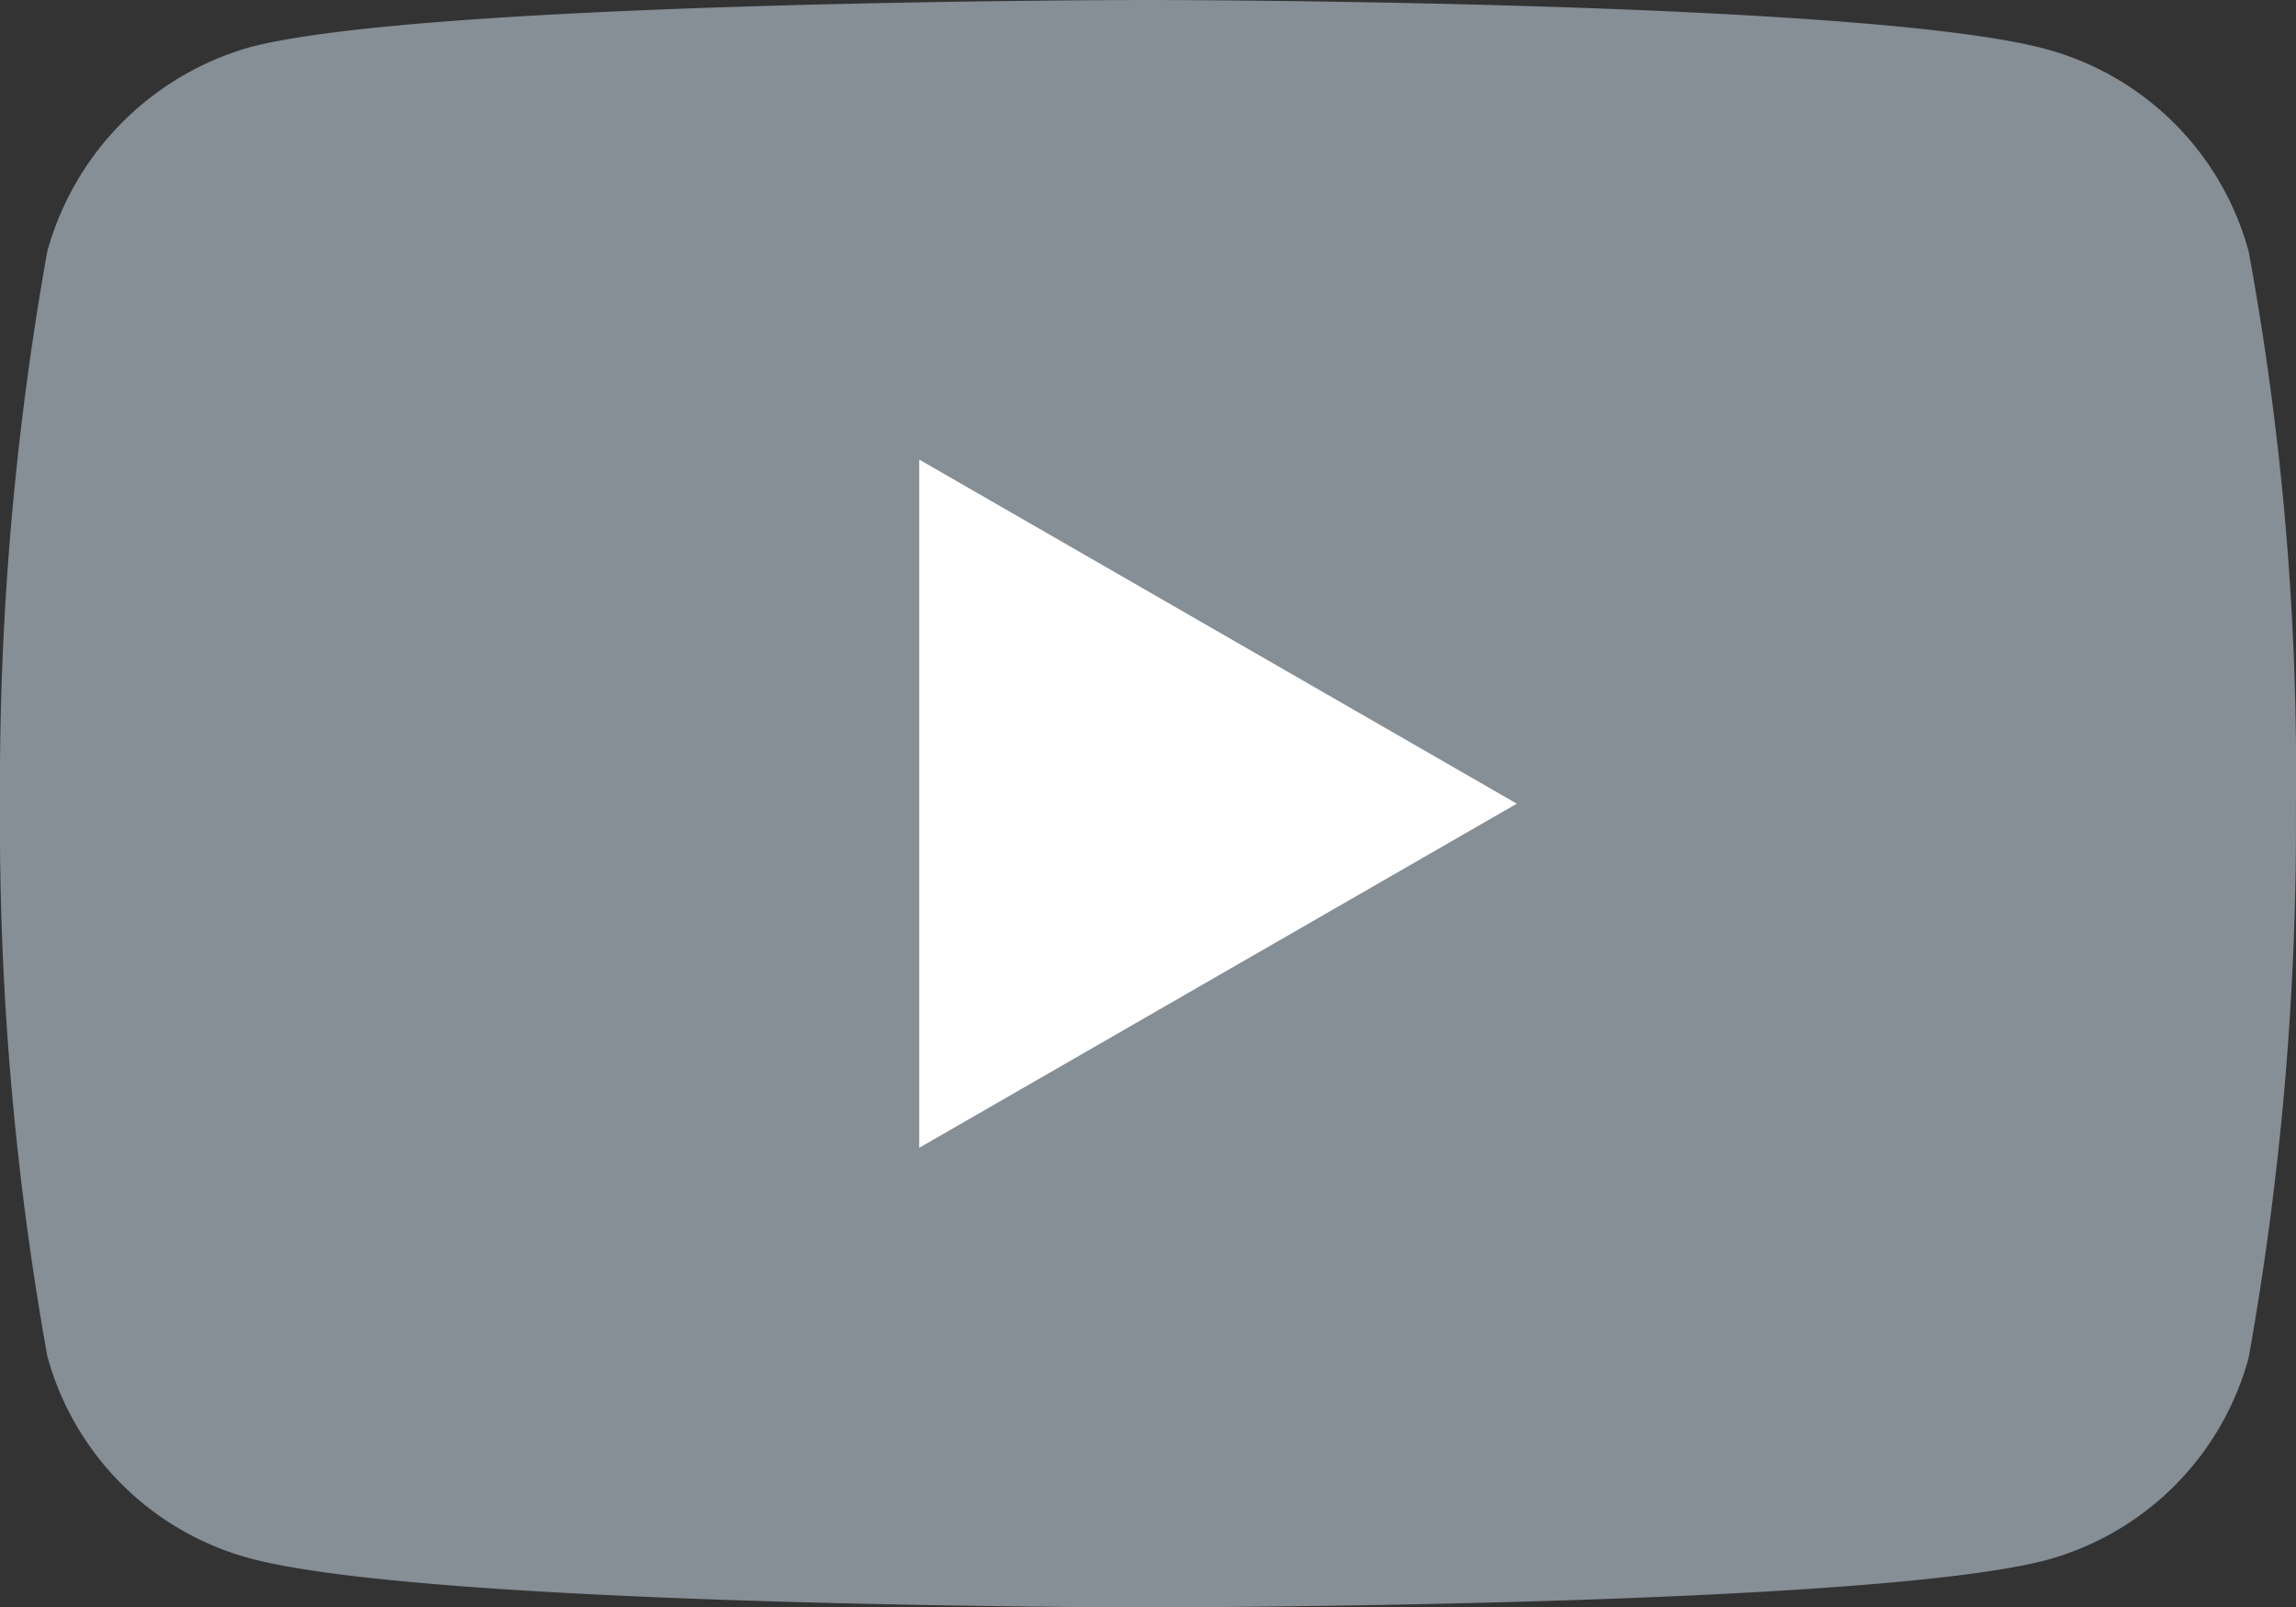 <svg id="youtube" xmlns="http://www.w3.org/2000/svg" width="28.565" height="20" viewBox="0 0 28.565 20">
  <rect x="0" y="0" width="28.565" height="20" fill="#333333" stroke="none"/>
  <path id="Path_7693" data-name="Path 7693" d="M27.976,3.129A3.579,3.579,0,0,0,25.459.612C23.223,0,14.282,0,14.282,0S5.341,0,3.106.588A3.652,3.652,0,0,0,.588,3.129,37.711,37.711,0,0,0,0,10a37.572,37.572,0,0,0,.588,6.871,3.579,3.579,0,0,0,2.518,2.518C5.365,20,14.282,20,14.282,20s8.941,0,11.176-.588a3.579,3.579,0,0,0,2.518-2.518,37.712,37.712,0,0,0,.588-6.871A35.8,35.8,0,0,0,27.976,3.129Zm0,0" transform="translate(0)" fill="#868e96"/>
  <path id="Path_7694" data-name="Path 7694" d="M204.969,111.049l7.435-4.282-7.435-4.282Zm0,0" transform="translate(-193.533 -96.767)" fill="#fff"/>
</svg>
